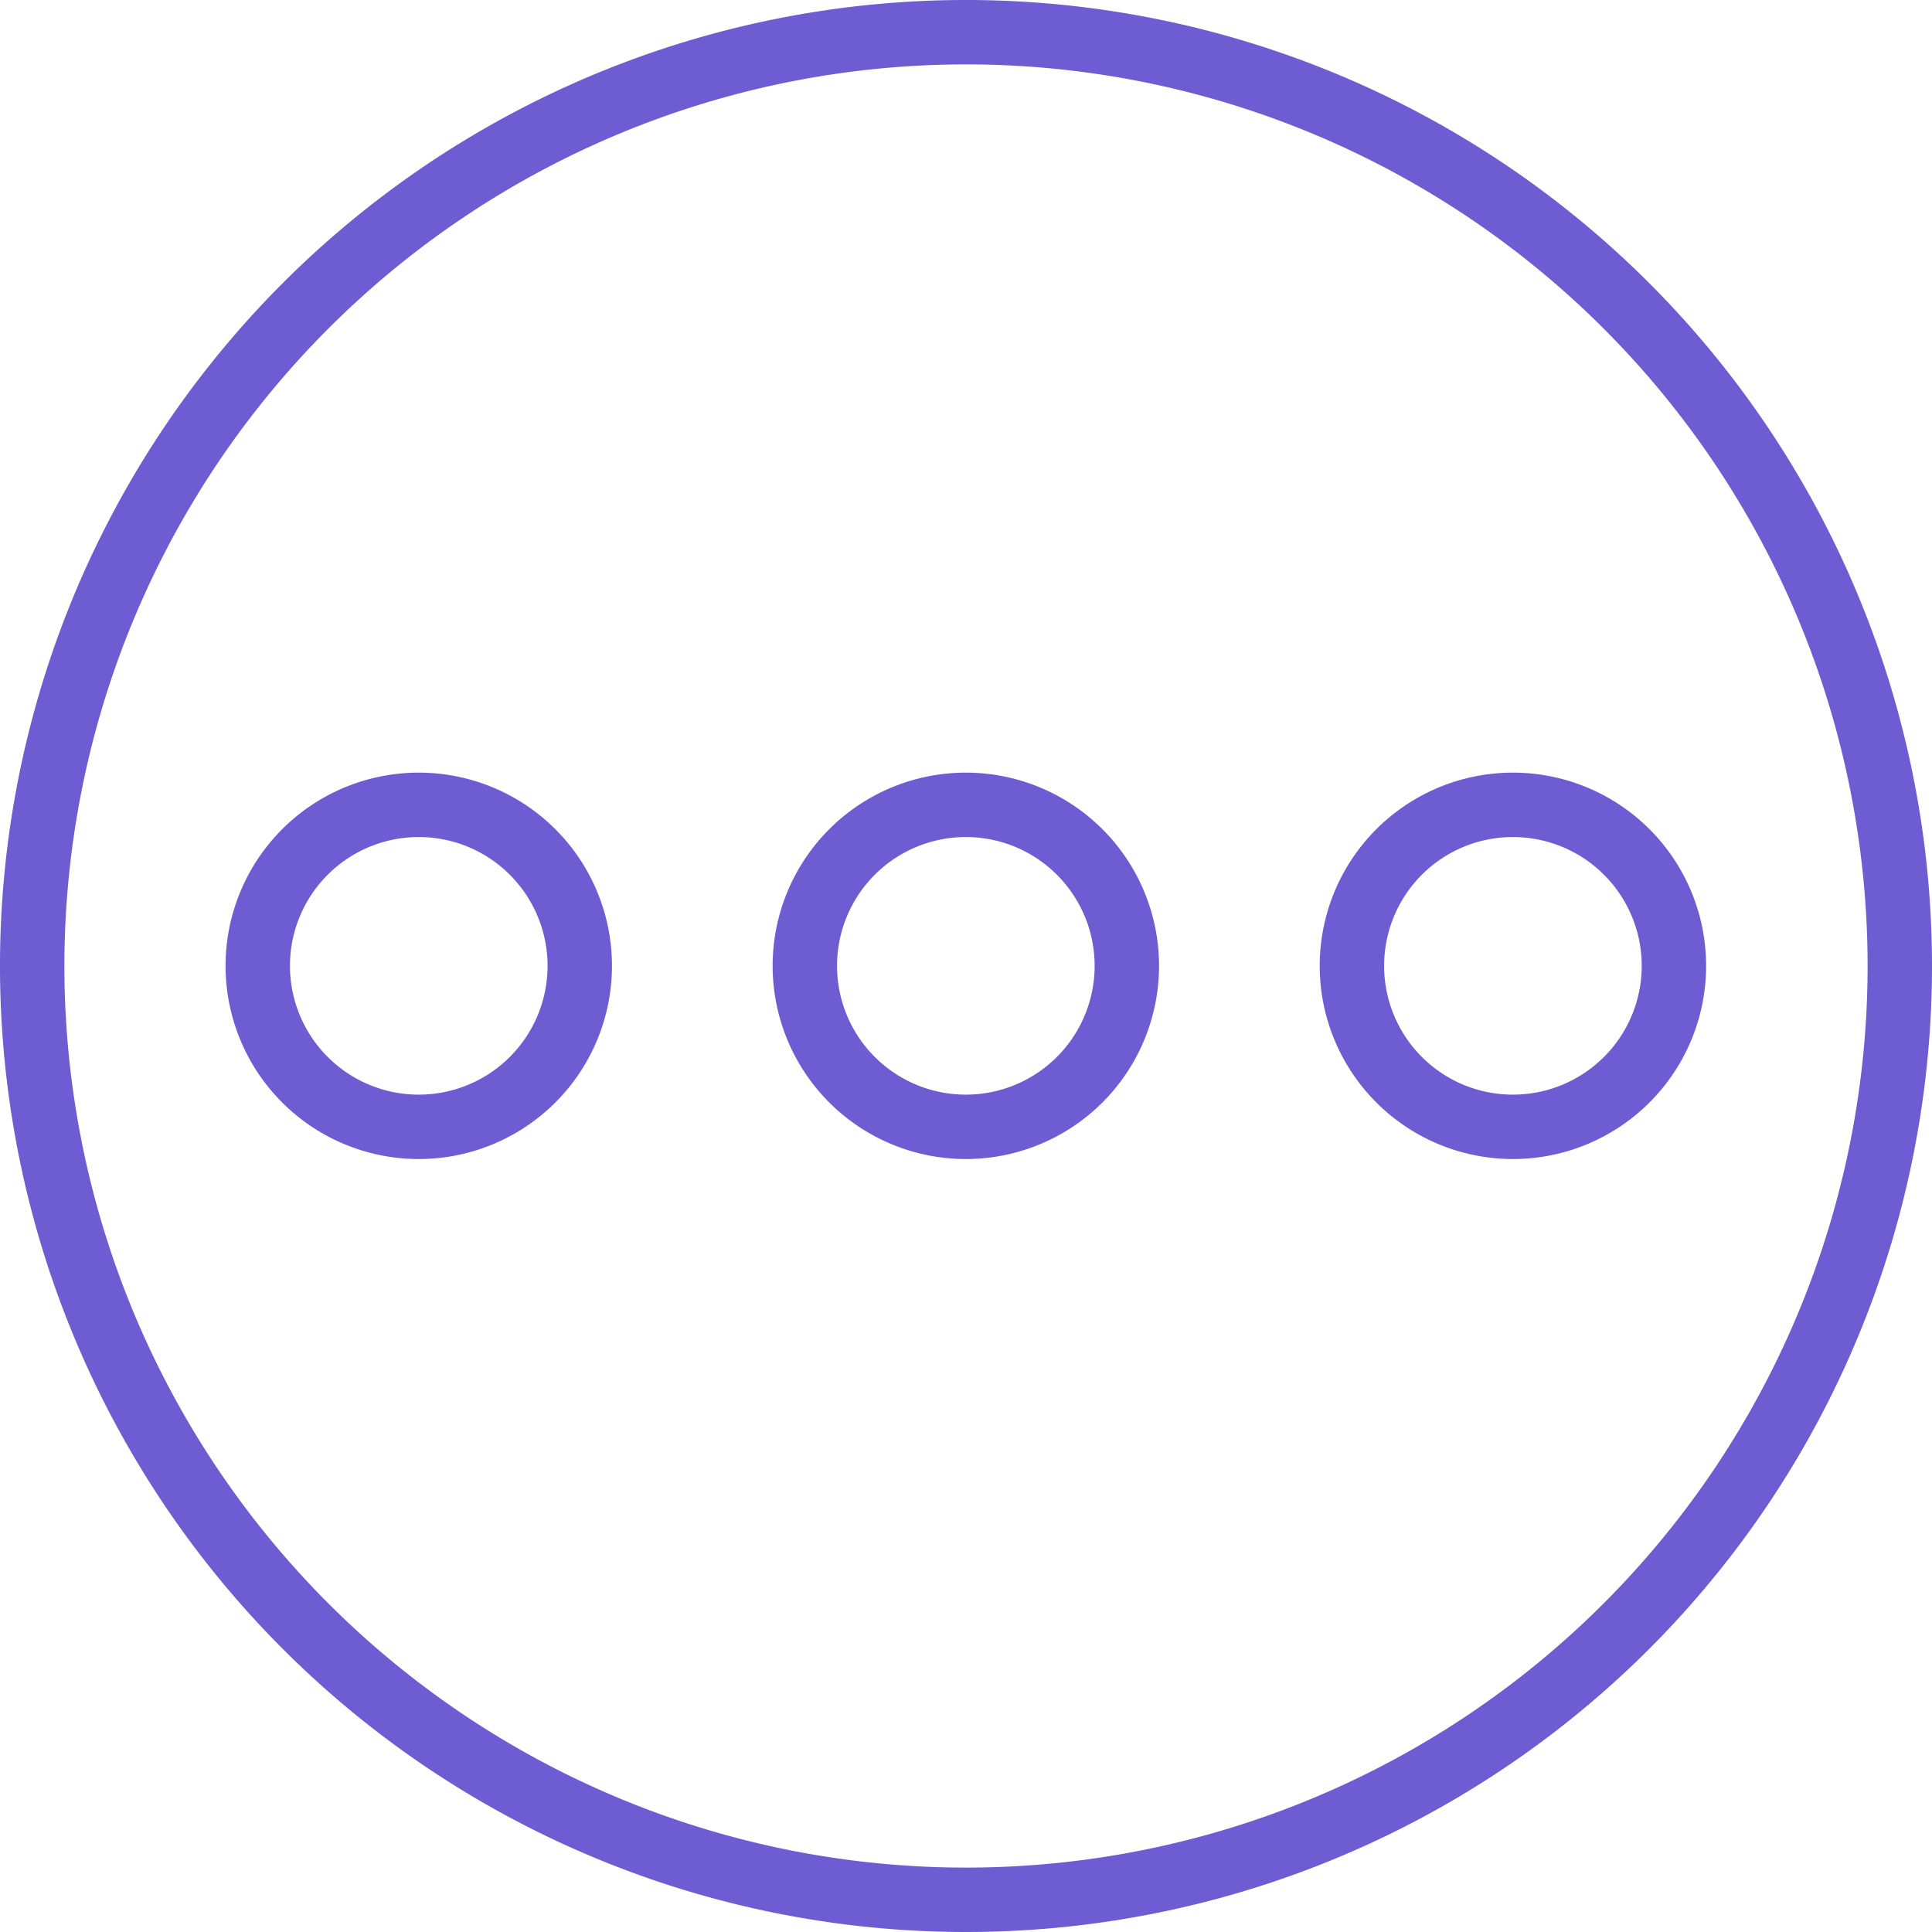 <svg xmlns="http://www.w3.org/2000/svg" width="12" height="12" viewBox="0 0 12 12"><defs><style>.a{fill:#6d5cd2;}</style></defs><g transform="translate(12281.594 -6267)"><path class="a" d="M6,12a6,6,0,1,1,6-6A6,6,0,0,1,6,12ZM6,.4A5.6,5.6,0,1,0,11.6,6,5.6,5.6,0,0,0,6,.4Z" transform="translate(-12281.594 6267)"/><path class="a" d="M193.2,194.4a1.2,1.2,0,1,1,1.2-1.2A1.2,1.2,0,0,1,193.2,194.4Zm0-2a.8.8,0,1,0,.8.8A.8.8,0,0,0,193.2,192.4Z" transform="translate(-12468.795 6079.799)"/><path class="a" d="M329.2,194.4a1.2,1.2,0,1,1,1.2-1.2A1.2,1.2,0,0,1,329.2,194.4Zm0-2a.8.8,0,1,0,.8.8A.8.8,0,0,0,329.2,192.4Z" transform="translate(-12601.397 6079.799)"/><path class="a" d="M57.2,194.4a1.2,1.2,0,1,1,1.2-1.2A1.2,1.2,0,0,1,57.2,194.4Zm0-2a.8.8,0,1,0,.8.8A.8.8,0,0,0,57.2,192.4Z" transform="translate(-12336.193 6079.799)"/></g></svg>